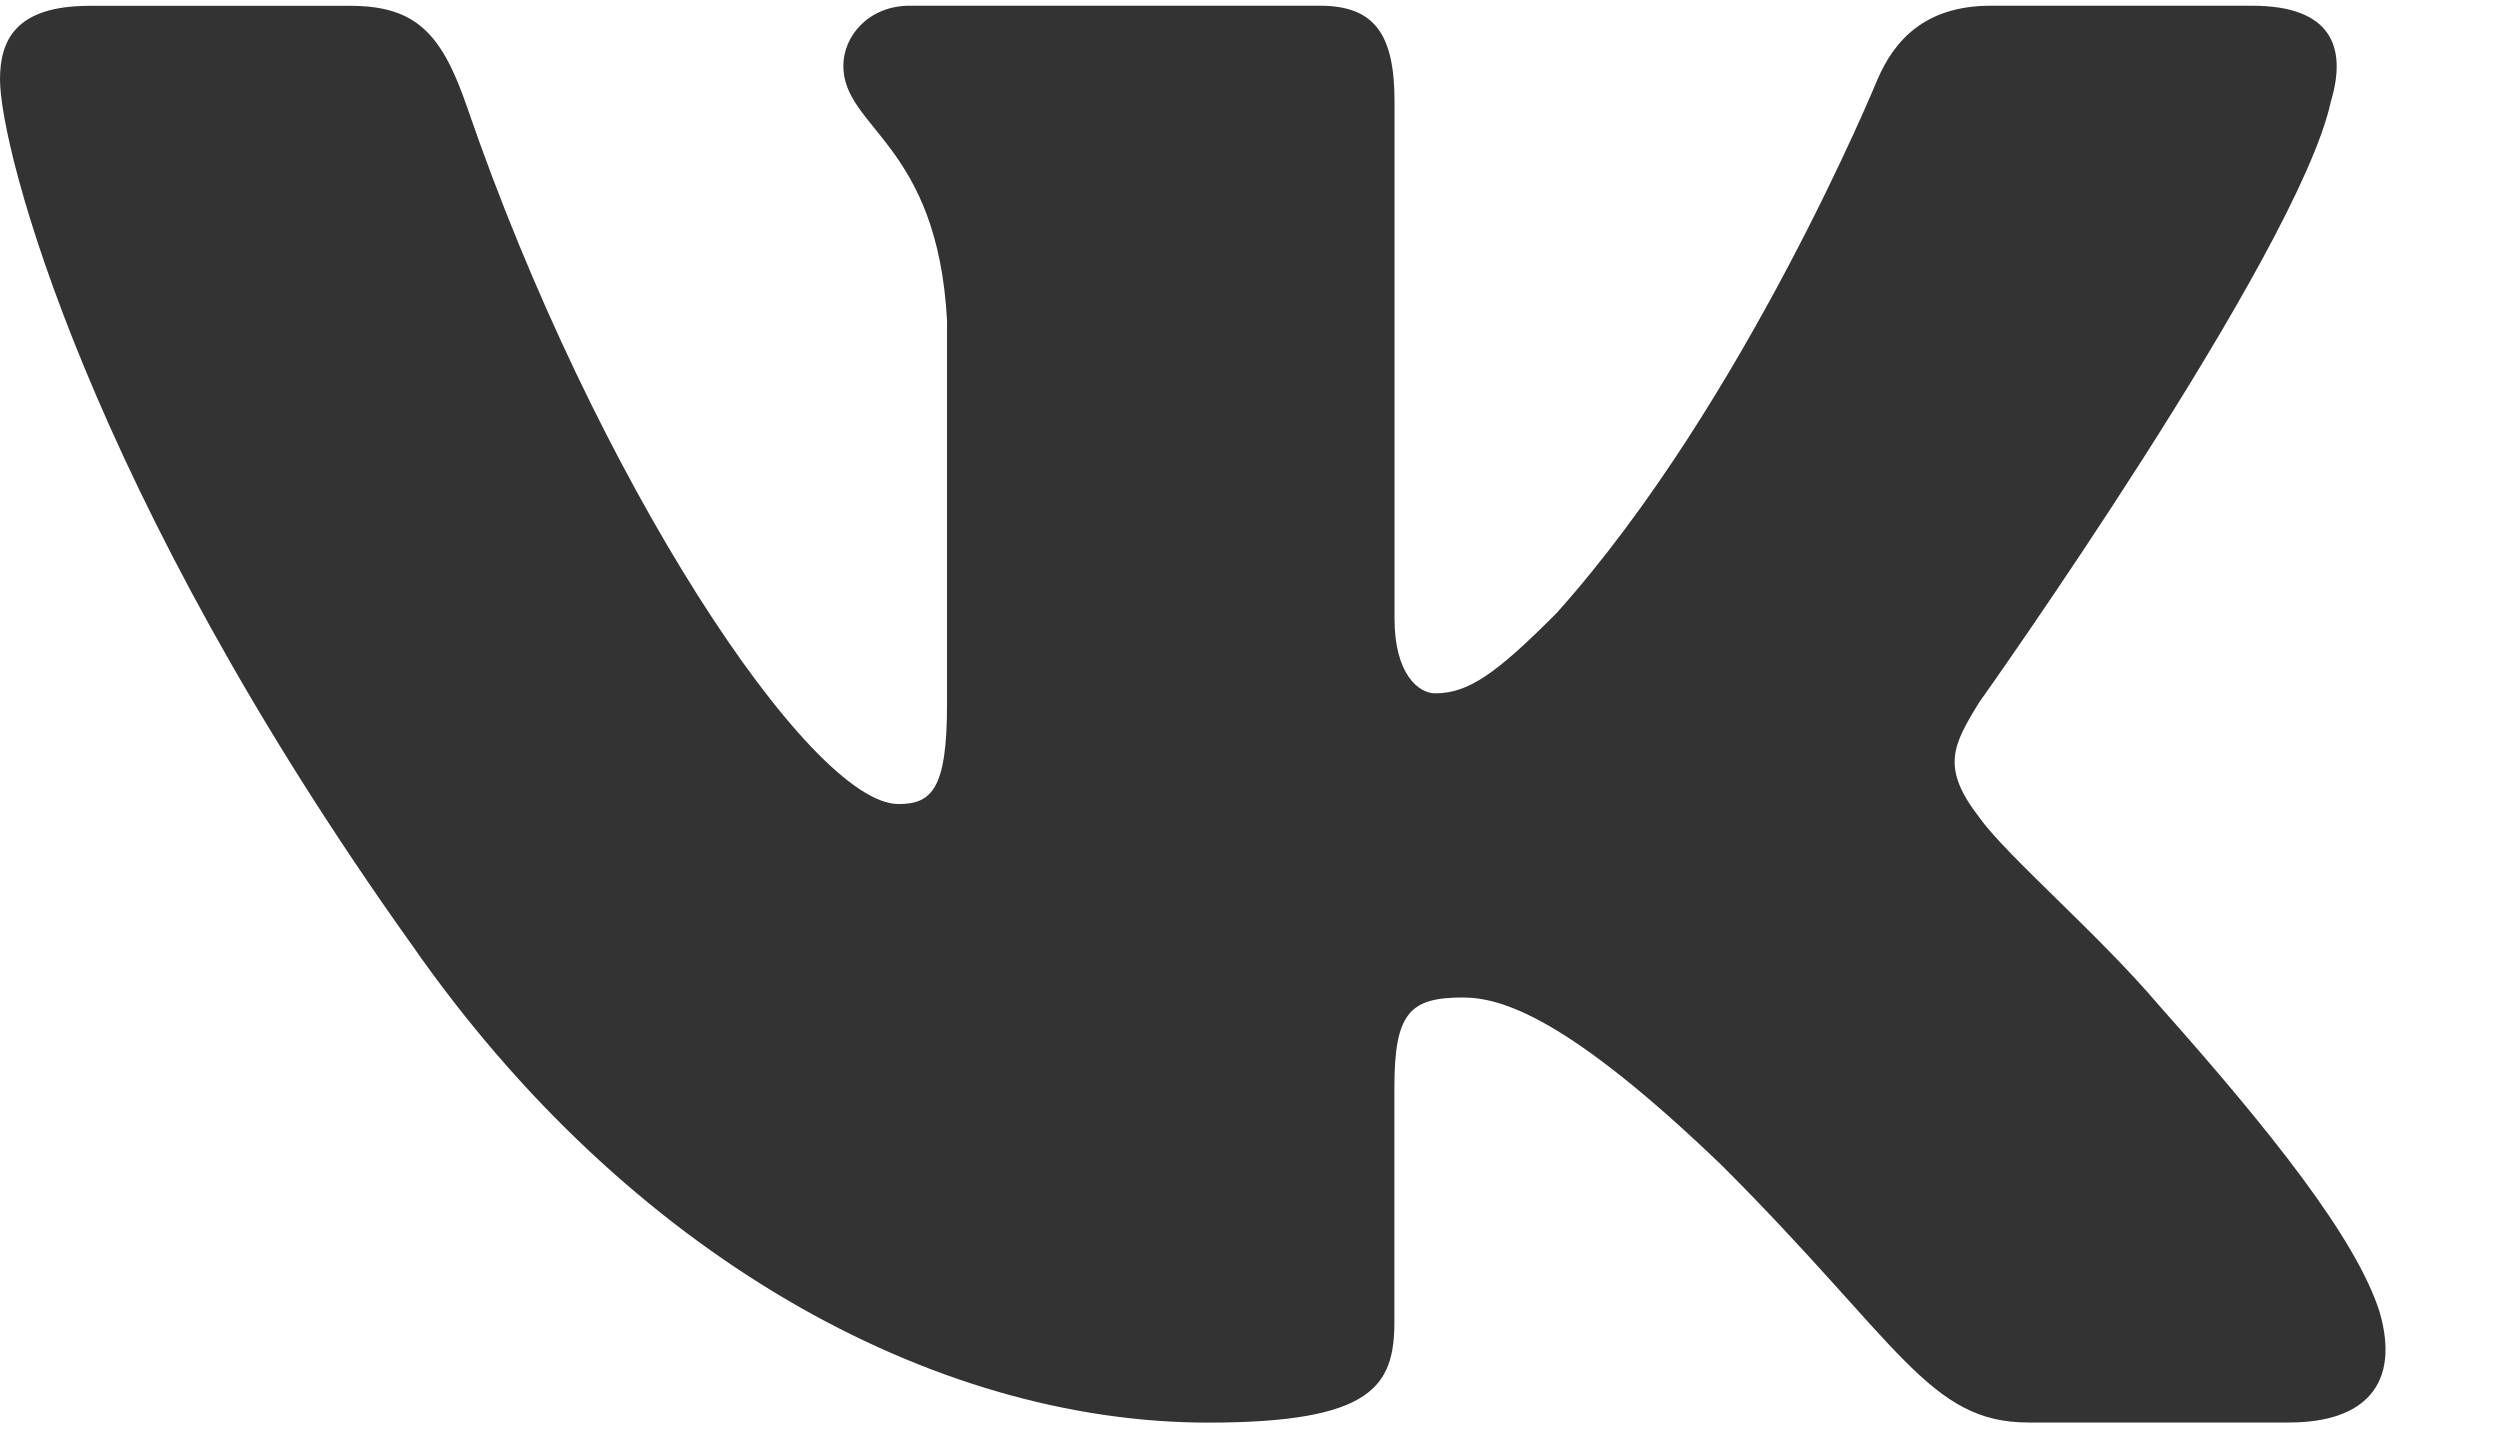 <svg width="21" height="12" viewBox="0 0 21 12" fill="none" xmlns="http://www.w3.org/2000/svg">
<path d="M19.579 0.854C19.719 0.389 19.579 0.048 18.917 0.048H16.724C16.166 0.048 15.911 0.343 15.771 0.667C15.771 0.667 14.656 3.386 13.076 5.149C12.566 5.662 12.333 5.824 12.055 5.824C11.916 5.824 11.714 5.662 11.714 5.197V0.854C11.714 0.296 11.553 0.048 11.088 0.048H7.642C7.294 0.048 7.084 0.306 7.084 0.552C7.084 1.08 7.874 1.202 7.955 2.69V5.918C7.955 6.625 7.828 6.754 7.548 6.754C6.805 6.754 4.997 4.025 3.924 0.901C3.715 0.294 3.504 0.049 2.944 0.049H0.752C0.125 0.049 0 0.344 0 0.668C0 1.25 0.743 4.13 3.461 7.939C5.273 10.54 7.824 11.95 10.148 11.95C11.541 11.95 11.713 11.637 11.713 11.097V9.131C11.713 8.505 11.846 8.379 12.287 8.379C12.611 8.379 13.169 8.543 14.47 9.796C15.956 11.282 16.202 11.949 17.037 11.949H19.229C19.855 11.949 20.168 11.636 19.988 11.018C19.791 10.403 19.081 9.508 18.139 8.449C17.627 7.845 16.862 7.195 16.629 6.87C16.304 6.451 16.398 6.266 16.629 5.894C16.63 5.895 19.301 2.133 19.579 0.854Z" fill="#333333"/>
</svg>
